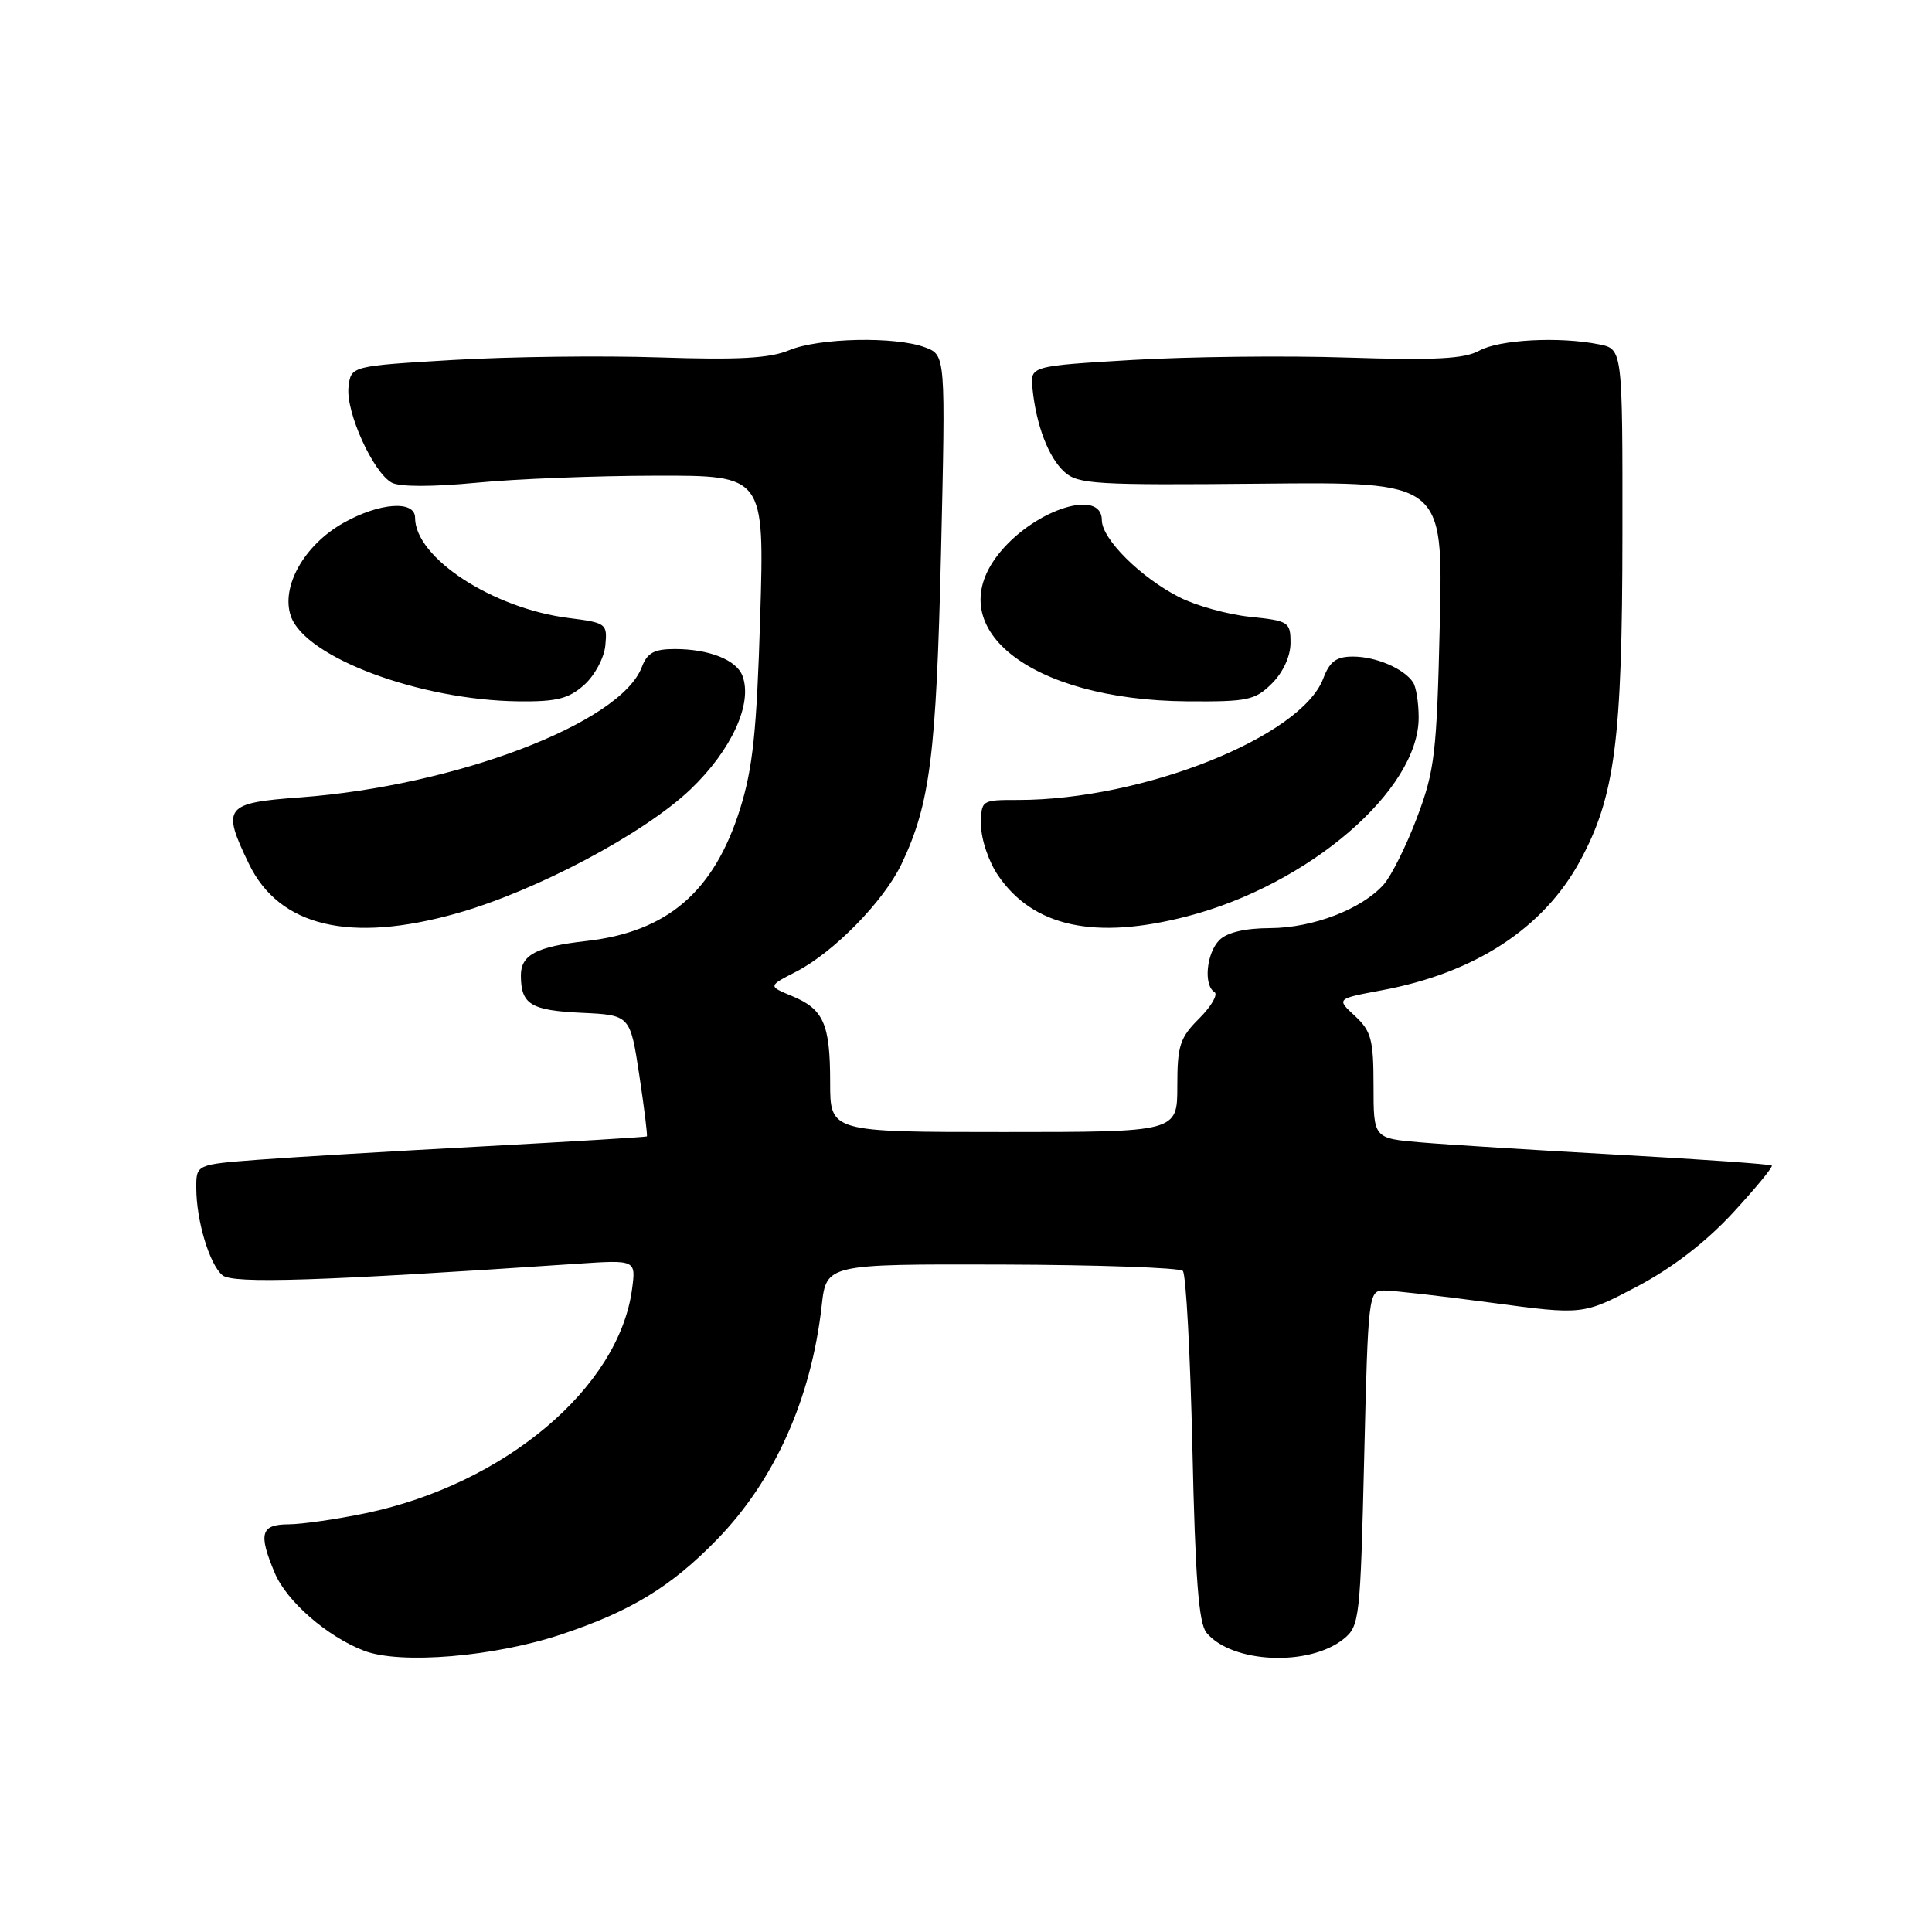 <?xml version="1.0" encoding="UTF-8" standalone="no"?>
<!DOCTYPE svg PUBLIC "-//W3C//DTD SVG 1.1//EN" "http://www.w3.org/Graphics/SVG/1.1/DTD/svg11.dtd" >
<svg xmlns="http://www.w3.org/2000/svg" xmlns:xlink="http://www.w3.org/1999/xlink" version="1.1" viewBox="0 0 256 256">
 <g >
 <path fill="currentColor"
d=" M 74.49 216.53 C 83.64 213.47 88.93 210.23 94.97 204.03 C 102.65 196.15 107.50 185.33 108.88 173.00 C 109.50 167.50 109.50 167.50 132.73 167.56 C 145.51 167.60 156.31 167.98 156.73 168.40 C 157.15 168.82 157.72 179.41 158.00 191.93 C 158.38 209.14 158.83 215.10 159.87 216.35 C 163.24 220.40 173.48 220.86 178.05 217.16 C 180.15 215.46 180.25 214.50 180.76 193.20 C 181.28 171.47 181.34 171.00 183.40 171.00 C 184.55 171.00 190.96 171.72 197.63 172.62 C 209.75 174.24 209.75 174.24 216.89 170.49 C 221.54 168.04 225.95 164.66 229.57 160.76 C 232.61 157.46 234.96 154.62 234.77 154.44 C 234.59 154.26 225.45 153.61 214.47 153.01 C 203.49 152.40 191.69 151.67 188.25 151.37 C 182.00 150.84 182.00 150.84 182.00 143.87 C 182.00 137.75 181.70 136.63 179.54 134.62 C 177.07 132.34 177.07 132.34 183.08 131.22 C 195.43 128.93 204.50 123.02 209.35 114.10 C 213.99 105.57 214.96 98.12 214.98 70.88 C 215.00 46.25 215.00 46.25 211.88 45.63 C 206.61 44.57 198.64 45.00 196.00 46.47 C 194.05 47.55 190.19 47.76 178.50 47.38 C 170.25 47.11 157.43 47.26 150.00 47.70 C 136.50 48.50 136.50 48.50 136.81 51.50 C 137.31 56.38 138.94 60.64 141.05 62.54 C 142.84 64.16 145.19 64.30 167.12 64.09 C 191.22 63.85 191.22 63.85 190.78 82.68 C 190.38 99.84 190.11 102.10 187.77 108.31 C 186.36 112.05 184.37 116.05 183.35 117.20 C 180.44 120.47 173.98 122.95 168.32 122.98 C 164.97 122.99 162.59 123.55 161.57 124.57 C 159.86 126.29 159.45 130.54 160.92 131.45 C 161.42 131.76 160.52 133.33 158.92 134.93 C 156.33 137.51 156.00 138.54 156.00 143.92 C 156.00 150.00 156.00 150.00 133.00 150.00 C 110.00 150.00 110.00 150.00 110.00 143.43 C 110.00 135.66 109.14 133.71 104.92 131.97 C 101.77 130.66 101.77 130.66 105.49 128.75 C 110.46 126.20 117.10 119.42 119.45 114.50 C 123.24 106.55 124.06 100.08 124.69 73.28 C 125.30 47.06 125.30 47.06 122.59 46.03 C 118.68 44.55 108.51 44.76 104.56 46.41 C 102.00 47.48 97.84 47.71 87.34 47.36 C 79.73 47.11 67.42 47.26 60.00 47.70 C 46.50 48.50 46.50 48.50 46.18 51.29 C 45.80 54.58 49.45 62.64 51.92 63.96 C 52.97 64.52 57.33 64.52 63.07 63.97 C 68.26 63.46 78.98 63.04 86.90 63.03 C 101.29 63.00 101.29 63.00 100.73 81.75 C 100.27 96.91 99.76 101.78 98.06 107.20 C 94.61 118.16 88.41 123.49 77.68 124.69 C 71.05 125.44 69.00 126.53 69.02 129.29 C 69.04 133.09 70.33 133.88 77.03 134.20 C 83.50 134.50 83.50 134.50 84.71 142.46 C 85.37 146.83 85.82 150.49 85.71 150.58 C 85.59 150.67 75.83 151.26 64.00 151.90 C 52.17 152.53 38.79 153.33 34.25 153.67 C 26.00 154.30 26.00 154.30 26.01 157.40 C 26.01 161.73 27.76 167.56 29.48 168.98 C 30.86 170.13 42.33 169.76 76.39 167.46 C 84.27 166.93 84.27 166.93 83.75 170.82 C 82.00 183.90 66.87 196.64 48.50 200.50 C 44.65 201.30 40.04 201.97 38.25 201.98 C 34.55 202.00 34.21 203.18 36.40 208.41 C 37.97 212.17 43.35 216.86 48.24 218.73 C 53.05 220.58 65.57 219.53 74.49 216.53 Z  M 60.50 121.03 C 71.01 118.07 85.30 110.49 91.49 104.60 C 96.94 99.39 99.78 93.19 98.37 89.53 C 97.57 87.43 93.93 86.00 89.41 86.00 C 86.68 86.00 85.76 86.50 85.04 88.40 C 82.22 95.82 60.37 104.14 39.75 105.66 C 29.77 106.39 29.34 106.94 32.99 114.48 C 37.01 122.78 46.37 125.01 60.50 121.03 Z  M 157.30 121.42 C 173.41 117.25 188.03 104.69 187.98 95.05 C 187.98 93.10 187.64 91.00 187.23 90.40 C 186.02 88.59 182.32 87.00 179.28 87.00 C 177.06 87.00 176.20 87.64 175.34 89.90 C 172.42 97.64 151.42 106.00 134.91 106.00 C 130.01 106.00 130.00 106.00 130.00 109.35 C 130.00 111.20 131.01 114.19 132.25 116.00 C 136.90 122.82 145.08 124.59 157.30 121.42 Z  M 77.41 90.75 C 78.80 89.51 80.06 87.17 80.21 85.52 C 80.49 82.63 80.34 82.52 75.36 81.89 C 65.28 80.62 55.00 73.91 55.00 68.60 C 55.00 66.25 50.27 66.60 45.50 69.29 C 40.28 72.24 37.18 77.77 38.55 81.67 C 40.47 87.12 55.60 92.77 68.69 92.93 C 73.77 92.99 75.34 92.59 77.41 90.75 Z  M 168.55 90.55 C 170.03 89.07 171.00 86.94 171.00 85.19 C 171.00 82.41 170.76 82.26 165.63 81.73 C 162.67 81.42 158.45 80.25 156.24 79.12 C 151.13 76.51 146.00 71.41 146.00 68.92 C 146.00 64.73 137.38 67.38 132.62 73.04 C 124.22 83.02 136.31 92.77 157.30 92.93 C 165.35 92.99 166.30 92.79 168.55 90.55 Z "/>
</g>
</svg>